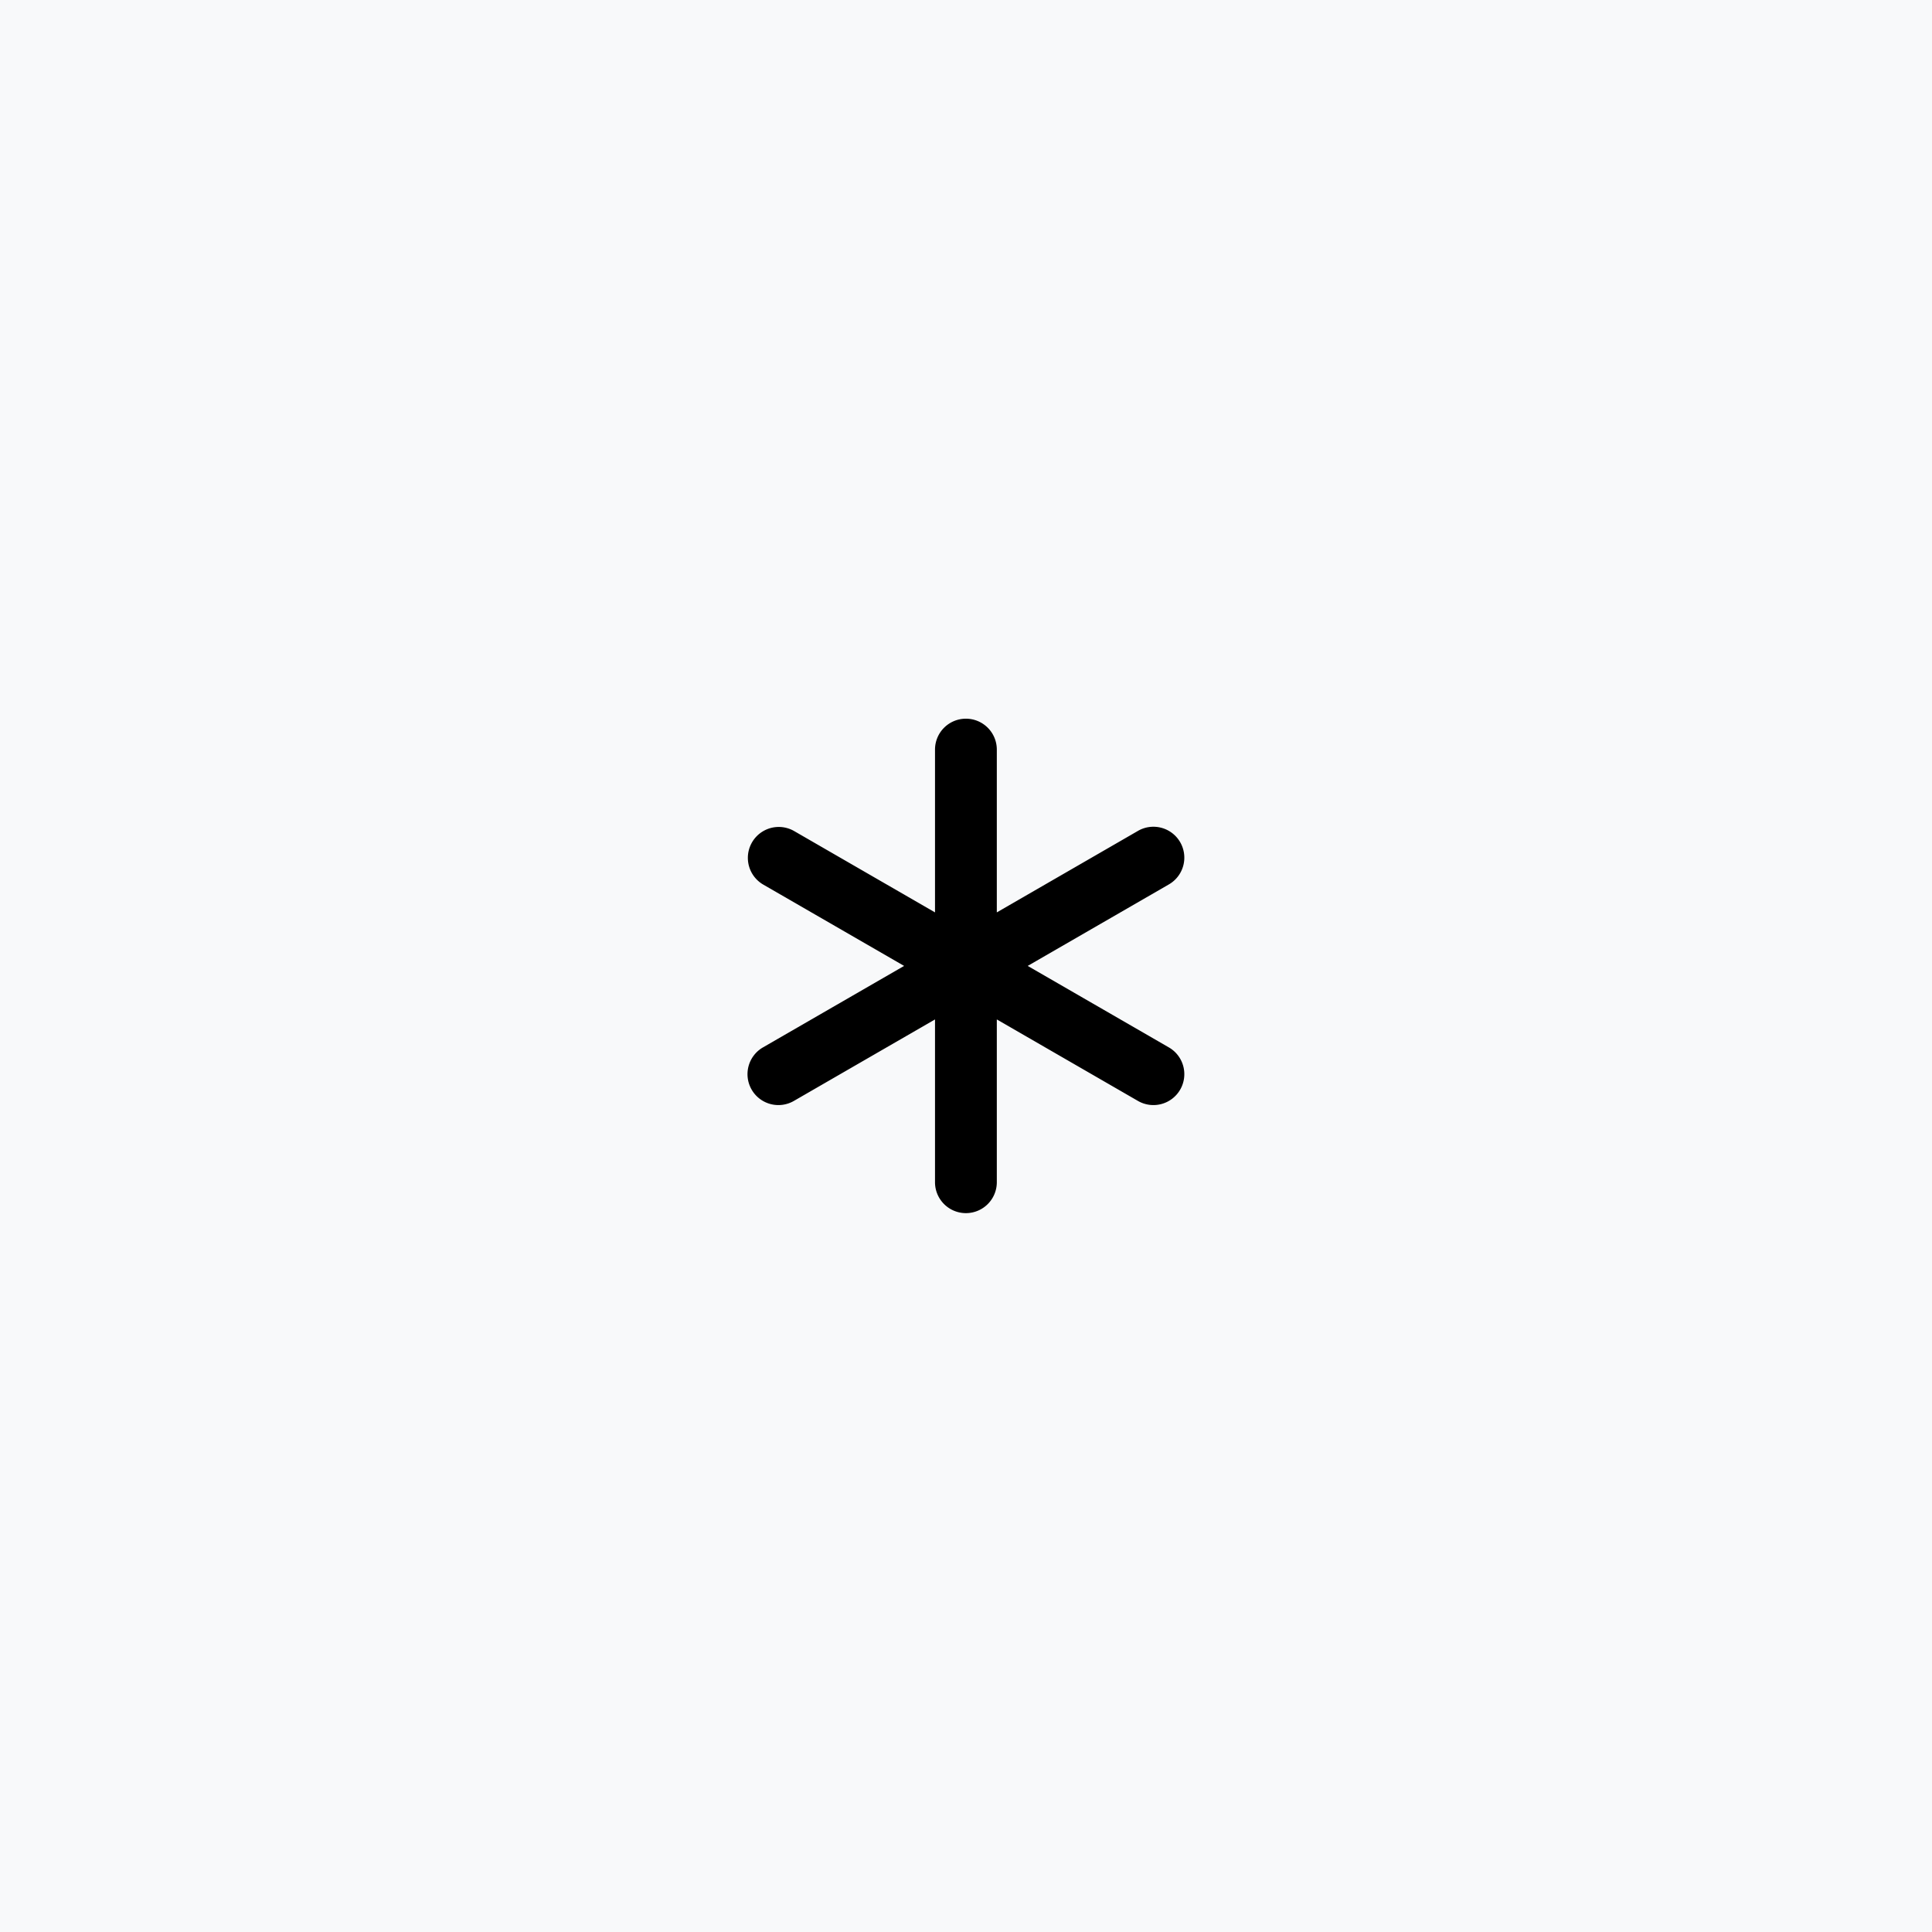 <?xml version="1.0" encoding="UTF-8" standalone="no"?>
<!-- Created with Inkscape (http://www.inkscape.org/) -->

<svg
   width="66.146mm"
   height="66.146mm"
   viewBox="0 0 66.146 66.146"
   version="1.1"
   id="svg5"
   xml:space="preserve"
   inkscape:version="1.2.2 (b0a8486541, 2022-12-01)"
   sodipodi:docname="empty.svg"
   xmlns:inkscape="http://www.inkscape.org/namespaces/inkscape"
   xmlns:sodipodi="http://sodipodi.sourceforge.net/DTD/sodipodi-0.dtd"
   xmlns="http://www.w3.org/2000/svg"
   xmlns:svg="http://www.w3.org/2000/svg"><sodipodi:namedview
     id="namedview7"
     pagecolor="#ffffff"
     bordercolor="#666666"
     borderopacity="1.0"
     inkscape:showpageshadow="2"
     inkscape:pageopacity="0.0"
     inkscape:pagecheckerboard="0"
     inkscape:deskcolor="#d1d1d1"
     inkscape:document-units="mm"
     showgrid="false"
     inkscape:zoom="1.44672"
     inkscape:cx="119.58085"
     inkscape:cy="224.99171"
     inkscape:window-width="1920"
     inkscape:window-height="1020"
     inkscape:window-x="0"
     inkscape:window-y="32"
     inkscape:window-maximized="1"
     inkscape:current-layer="layer1" /><defs
     id="defs2" /><g
     inkscape:label="Layer 1"
     inkscape:groupmode="layer"
     id="layer1"
     transform="translate(-35.972,-45.501)"><rect
       style="fill:#f8f9fa;fill-opacity:1;fill-rule:evenodd;stroke:none;stroke-width:1;stroke-linecap:round;stroke-linejoin:round"
       id="rect184"
       width="66.146"
       height="66.146"
       x="35.972"
       y="45.501" /><g
       style="fill:currentColor"
       id="g1949"
       transform="matrix(1.058,0,0,1.058,60.578,70.107)"><path
         d="m 8,0 a 1,1 0 0 1 1,1 v 5.268 l 4.562,-2.634 a 1,1 0 1 1 1,1.732 L 10,8 l 4.562,2.634 a 1,1 0 1 1 -1,1.732 L 9,9.732 V 15 A 1,1 0 1 1 7,15 V 9.732 l -4.562,2.634 a 1,1 0 1 1 -1,-1.732 L 6,8 1.438,5.366 a 1,1 0 0 1 1,-1.732 L 7,6.268 V 1 A 1,1 0 0 1 8,0 Z"
         id="path1940" /></g></g></svg>
